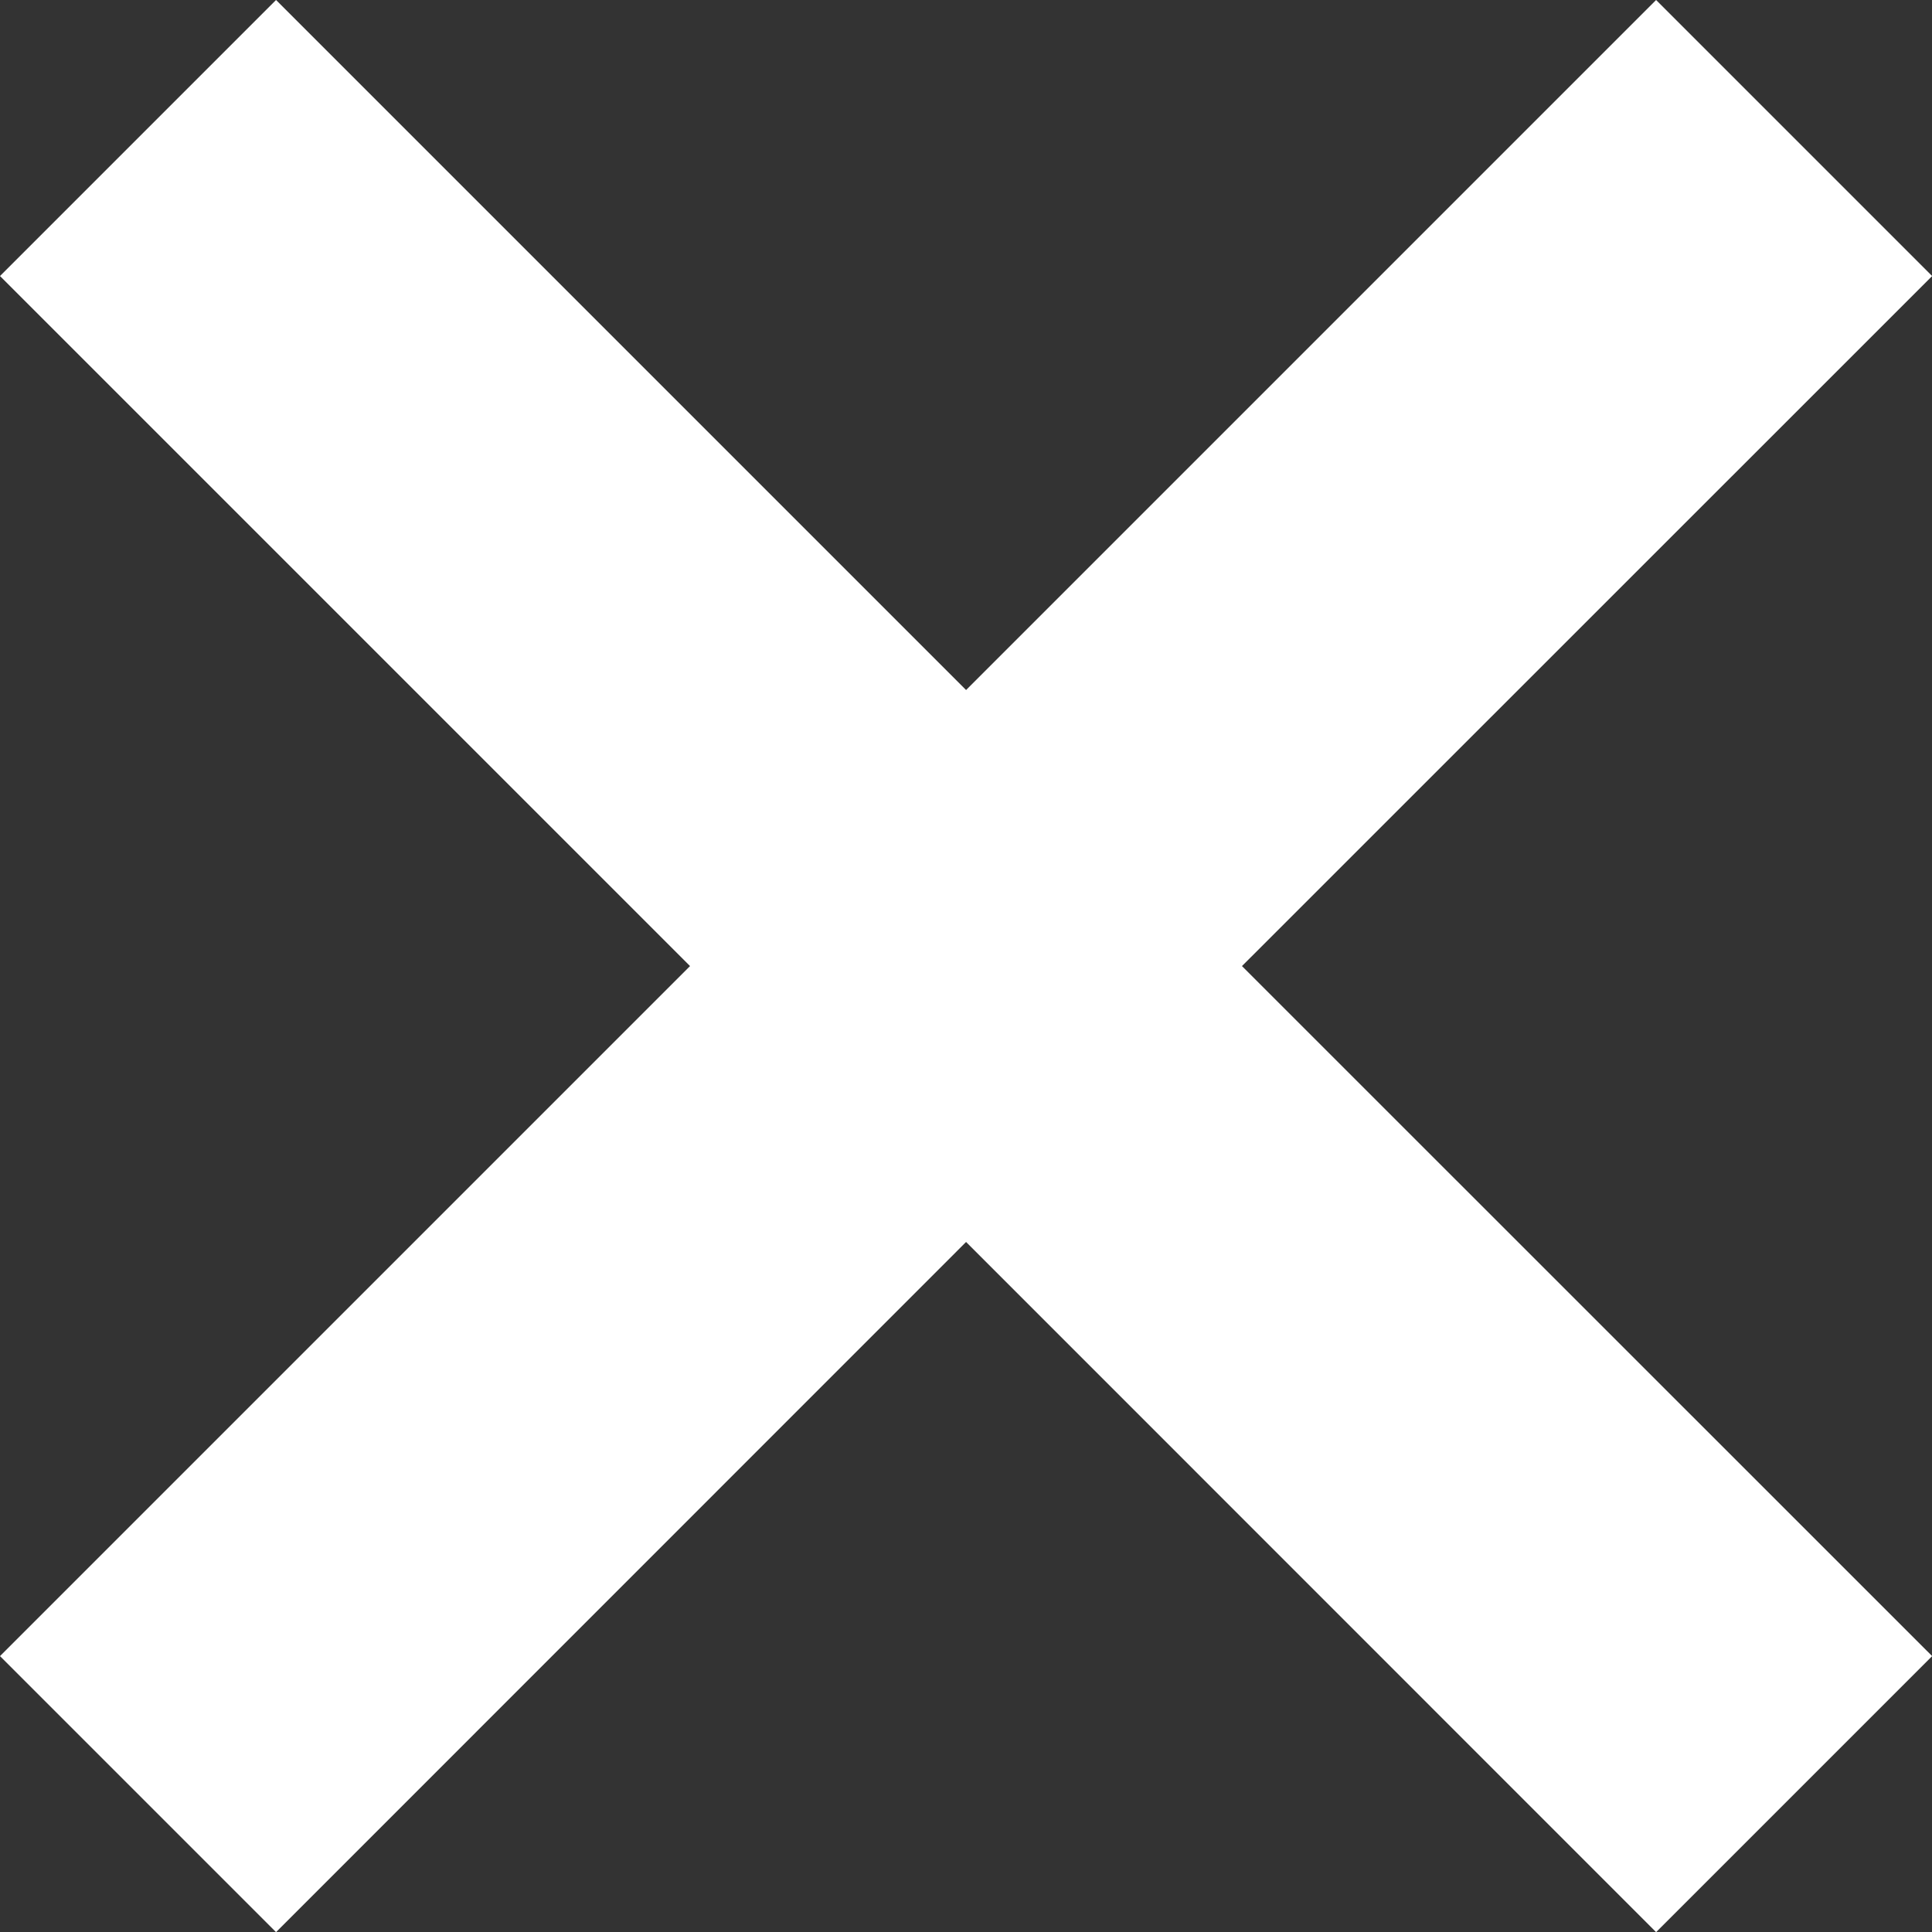 <?xml version="1.0" encoding="utf-8"?>
<!-- Generator: Adobe Illustrator 16.0.0, SVG Export Plug-In . SVG Version: 6.00 Build 0)  -->
<!DOCTYPE svg PUBLIC "-//W3C//DTD SVG 1.1//EN" "http://www.w3.org/Graphics/SVG/1.1/DTD/svg11.dtd">
<svg version="1.1" id="svg2" xmlns="http://www.w3.org/2000/svg" xmlns:xlink="http://www.w3.org/1999/xlink" x="0px" y="0px"
	 width="13.039px" height="13.039px" viewBox="9.48 9.48 13.039 13.039" enable-background="new 9.48 9.48 13.039 13.039"
	 xml:space="preserve">
<rect x="9.48" y="9.48" width="13.039" height="13.039" fill="#333333" stroke="none"/>
<g id="cancel">
	<polygon fill="#FFFFFF" points="9.48,20.657 11.343,22.52 16,17.862 20.657,22.52 22.52,20.657 17.862,16 22.52,11.343 
		20.657,9.48 16,14.137 11.343,9.48 9.48,11.343 14.137,16 	"/>
</g>
</svg>
